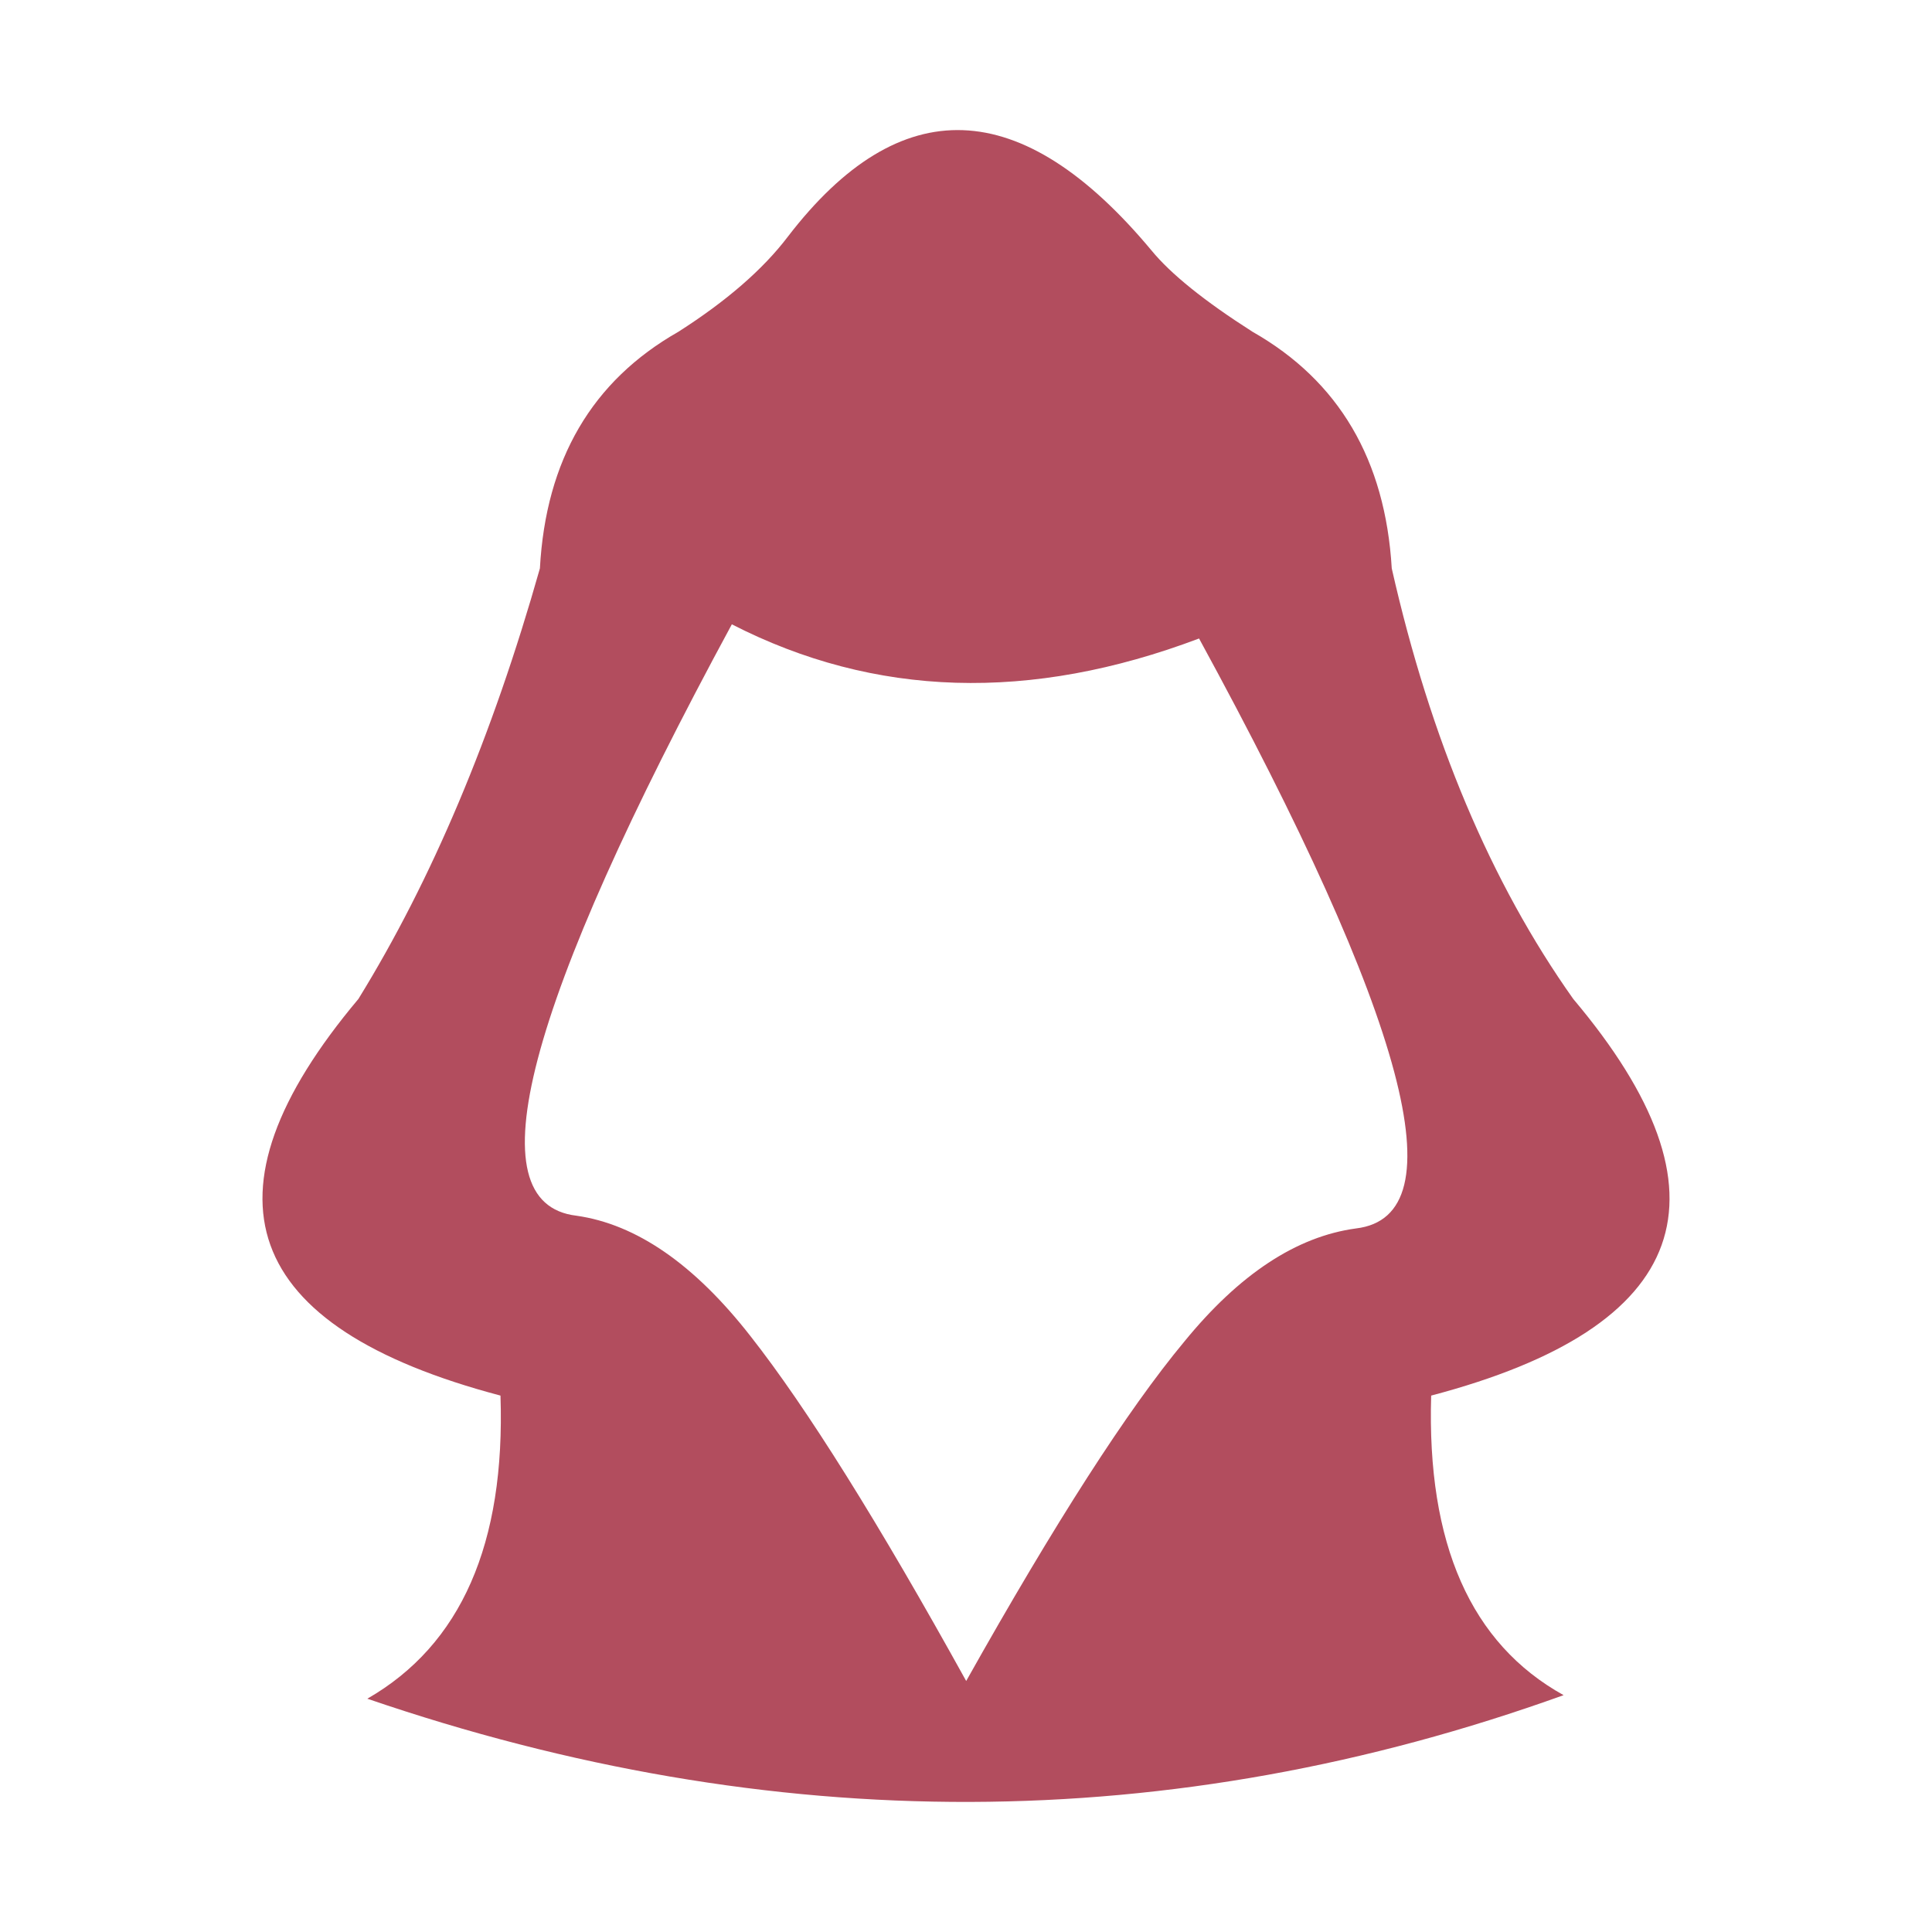 <?xml version="1.0" encoding="UTF-8" standalone="no"?>
<!-- Created with Inkscape (http://www.inkscape.org/) -->

<svg
   width="512"
   height="512"
   viewBox="0 0 512 512"
   version="1.1"
   id="svg1"
   inkscape:version="1.3.2 (091e20e, 2023-11-25, custom)"
   sodipodi:docname="KWD_KIT_Hood_Legendary_RDD.svg"
   xmlns:inkscape="http://www.inkscape.org/namespaces/inkscape"
   xmlns:sodipodi="http://sodipodi.sourceforge.net/DTD/sodipodi-0.dtd"
   xmlns="http://www.w3.org/2000/svg"
   xmlns:svg="http://www.w3.org/2000/svg">
  <sodipodi:namedview
     id="namedview1"
     pagecolor="#ffffff"
     bordercolor="#000000"
     borderopacity="0.25"
     inkscape:showpageshadow="2"
     inkscape:pageopacity="0.0"
     inkscape:pagecheckerboard="0"
     inkscape:deskcolor="#d1d1d1"
     inkscape:document-units="px"
     inkscape:zoom="0.83886719"
     inkscape:cx="168.08382"
     inkscape:cy="240.20489"
     inkscape:window-width="1920"
     inkscape:window-height="1017"
     inkscape:window-x="1042"
     inkscape:window-y="276"
     inkscape:window-maximized="1"
     inkscape:current-layer="layer1" />
  <defs
     id="defs1" />
  <g
     inkscape:label="Layer 1"
     inkscape:groupmode="layer"
     id="layer1">
    <path
       style="fill:#b24d5e;fill-rule:evenodd;stroke-width:0.973;fill-opacity:1"
       d="m 255.214,34.496 c -16.069,-0.594 -31.563,8.838 -46.481,28.295 -6.573,8.633 -16.23,17.016 -28.98,25.147 -22.873,13.013 -35.095,33.913 -36.674,62.689 -12.615,44.546 -28.654,82.582 -48.104,114.114 -43.64,51.925 -31.086,86.961 37.657,105.103 1.313,39.289 -10.451,66.067 -35.292,80.331 107.385,36.786 213.06,36.473 317.03,-0.94 -24.579,-13.64 -36.277,-40.102 -35.095,-79.391 68.874,-18.142 81.427,-53.178 37.659,-105.103 C 395.112,233.959 379.079,195.924 368.828,150.626 367.118,121.85 354.827,100.951 331.957,87.938 319.207,79.807 310.27,72.611 305.144,66.353 287.926,45.708 271.282,35.09 255.214,34.496 Z M 193.946,165.453 c 37.857,19.395 79.126,20.645 123.818,3.753 55.073,100.976 68.938,153.088 41.598,156.343 -15.773,2.126 -30.952,12.138 -45.542,30.03 -14.983,18.017 -34.241,47.984 -57.769,89.902 -23.262,-42.042 -42.323,-72.512 -57.175,-91.405 -14.852,-19.018 -30.233,-29.651 -46.136,-31.906 -27.336,-3.251 -13.605,-55.492 41.206,-156.718 z"
       id="rect1"
       sodipodi:nodetypes="sccccccccccccscccccccc" />
  </g>
</svg>
